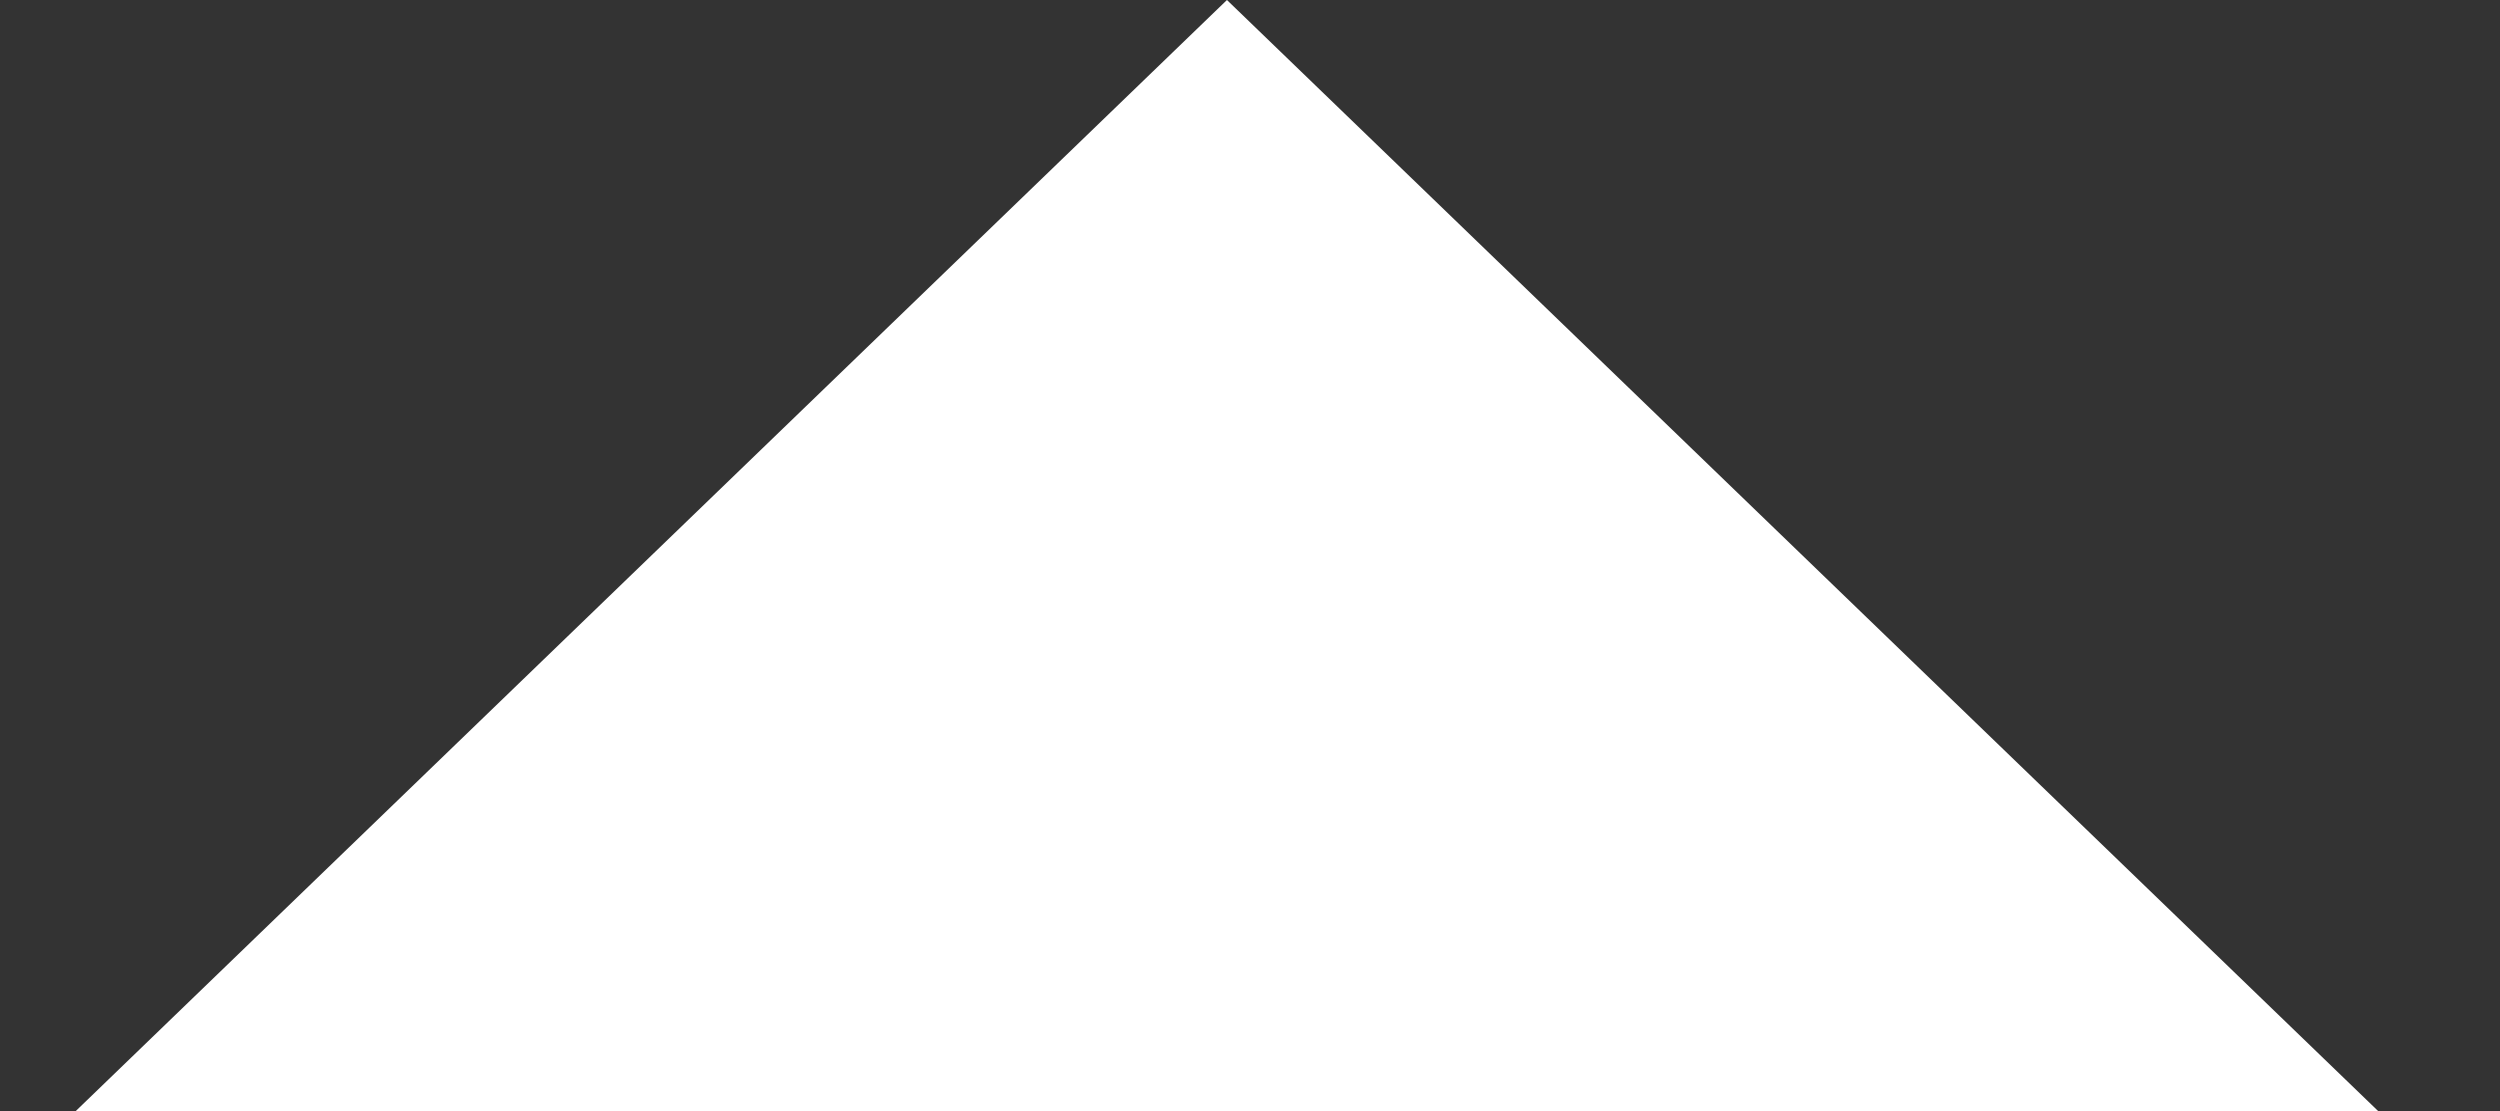 <svg xmlns="http://www.w3.org/2000/svg" width="18" height="8" viewBox="0 0 18 8" fill="none">
  <rect x="0" y="0" width="18" height="8" fill="#333333" stroke="none"/>
  <path d="M8.834 0L17.123 8H0.545L8.834 0Z" fill="white"/>
</svg>